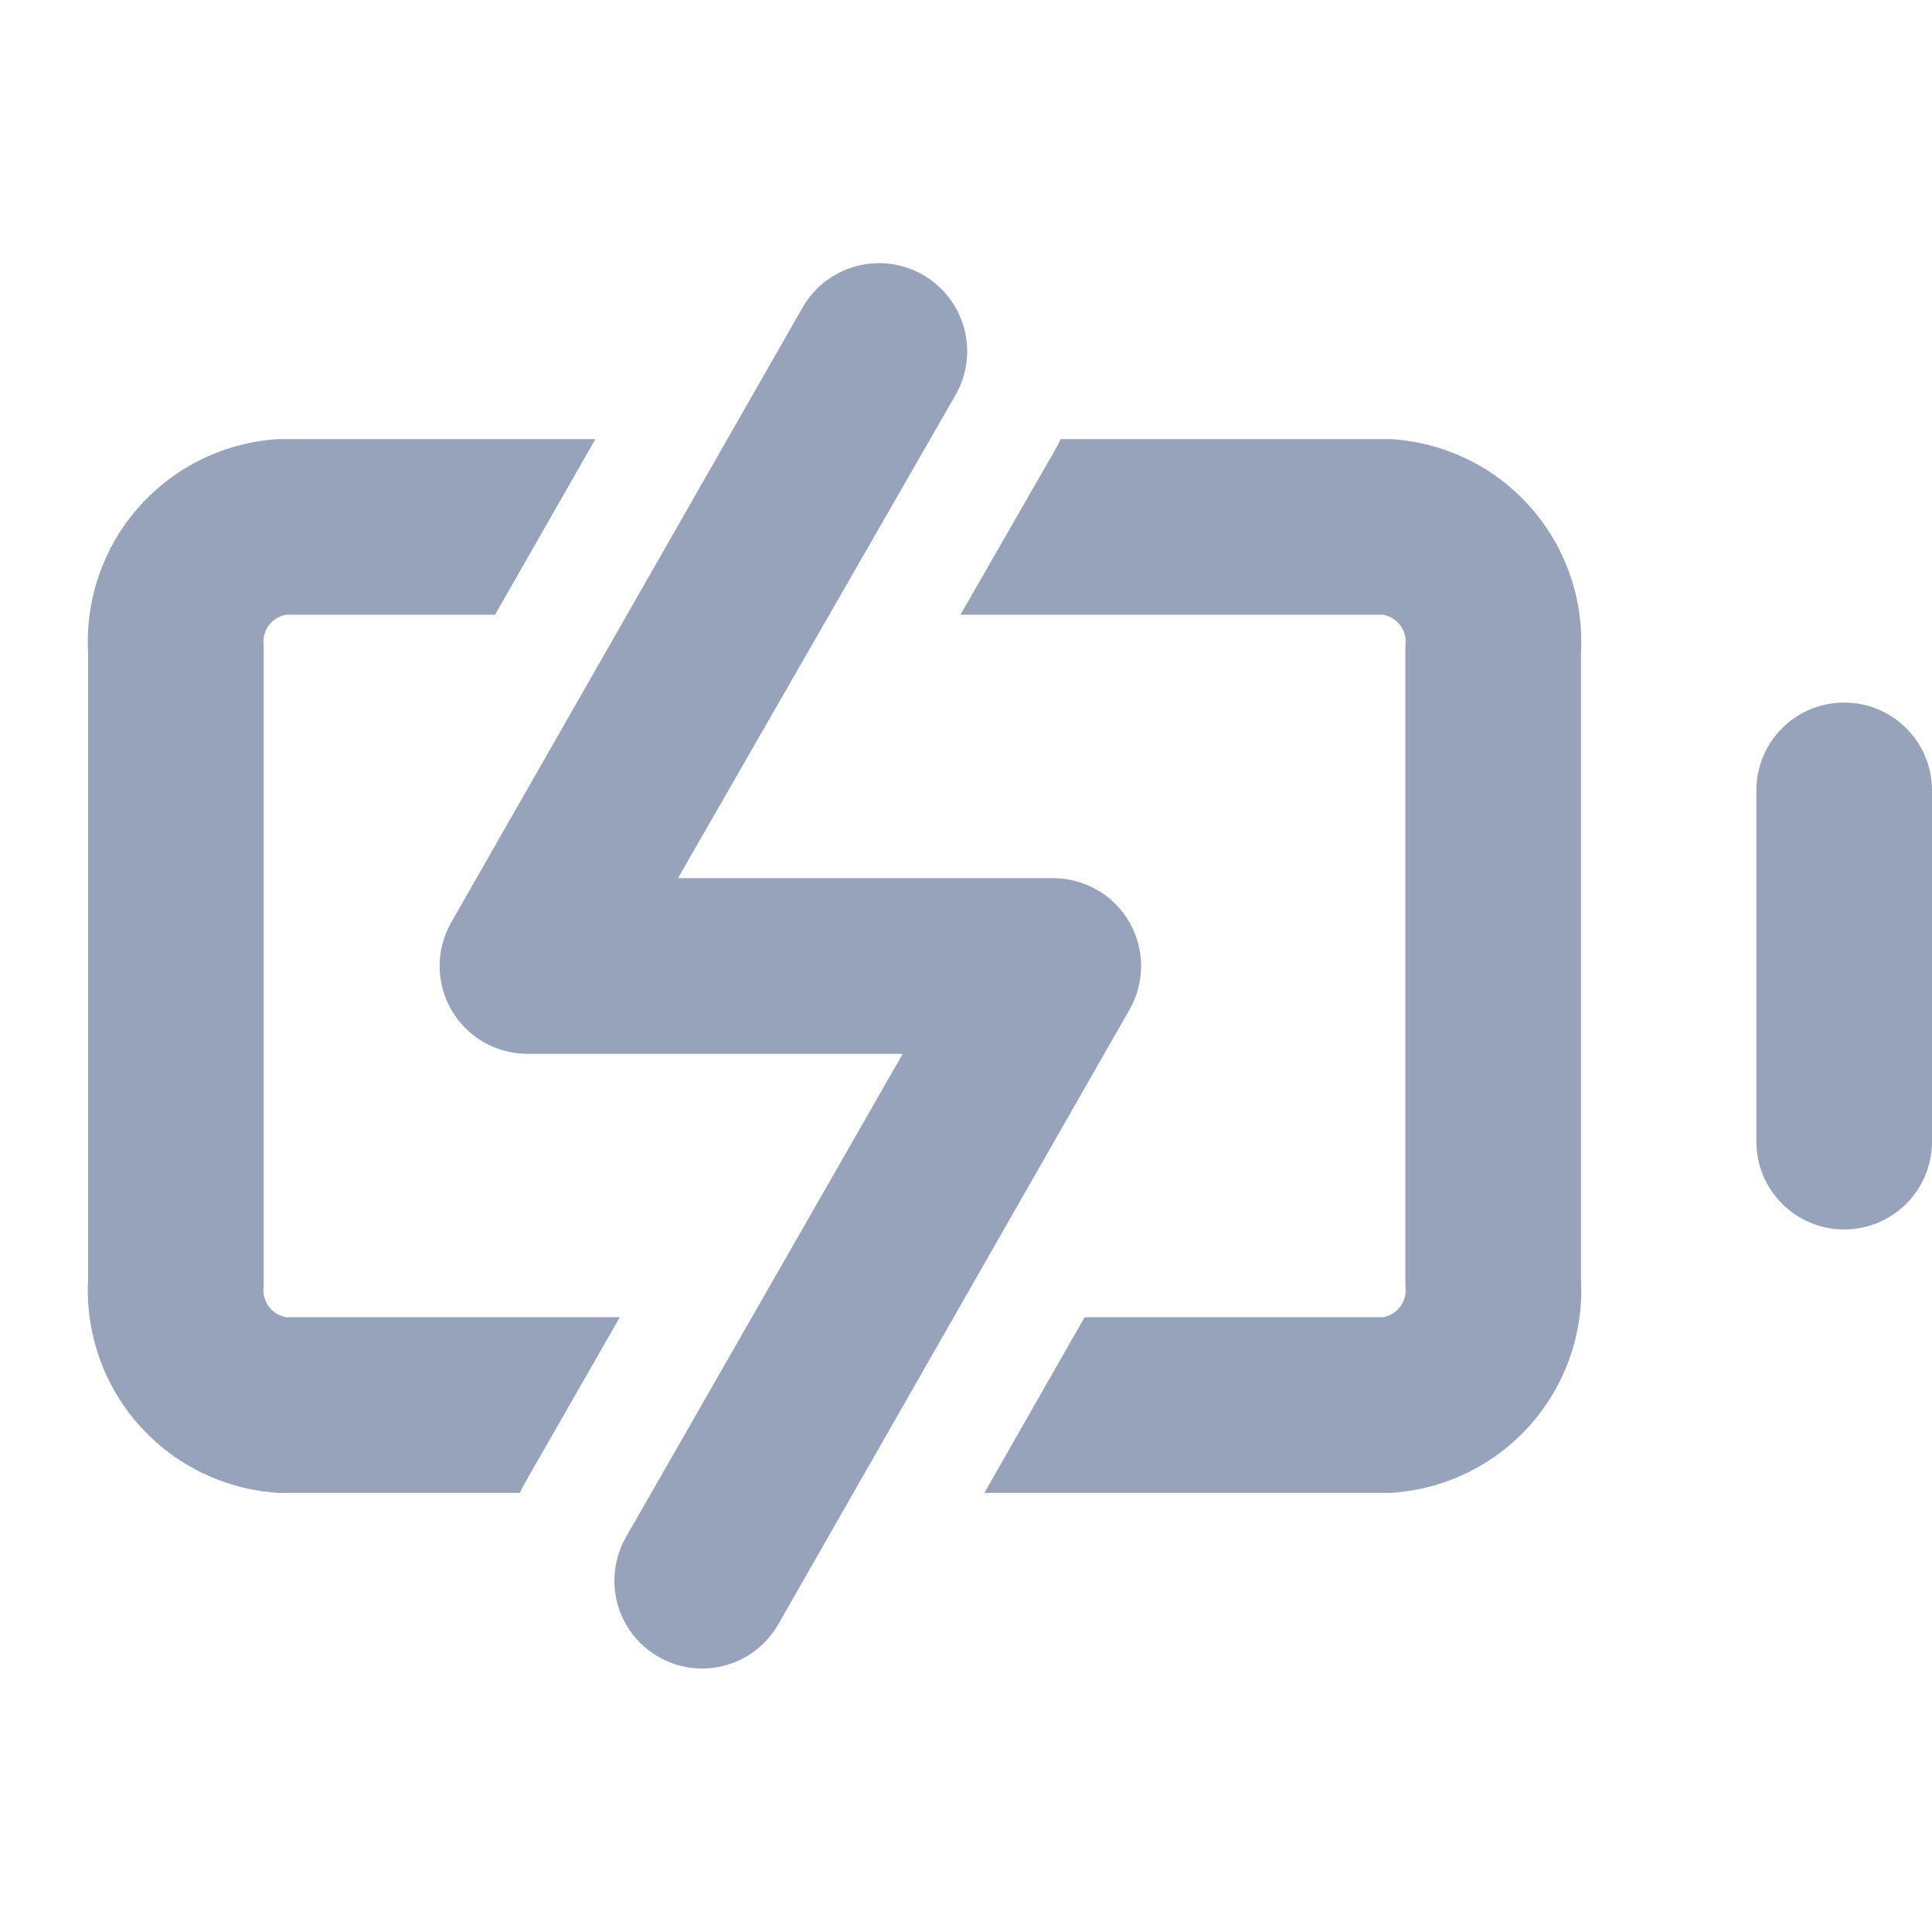 <svg width="22" height="22" viewBox="0 0 22 22" fill="none" xmlns="http://www.w3.org/2000/svg">
<path d="M8 19C7.824 19.001 7.651 18.955 7.499 18.867C7.346 18.78 7.219 18.654 7.131 18.502C7.043 18.35 6.996 18.177 6.996 18.001C6.996 17.825 7.042 17.652 7.13 17.5L10.28 12H6C5.826 11.999 5.654 11.952 5.503 11.865C5.353 11.777 5.227 11.651 5.14 11.5C5.052 11.348 5.006 11.176 5.006 11C5.006 10.825 5.052 10.652 5.14 10.5L9.14 3.5C9.273 3.269 9.492 3.101 9.748 3.031C10.005 2.962 10.279 2.997 10.51 3.13C10.741 3.263 10.909 3.481 10.979 3.738C11.048 3.995 11.013 4.269 10.88 4.5L7.72 10H12C12.175 10.001 12.346 10.048 12.497 10.136C12.648 10.223 12.773 10.349 12.86 10.5C12.948 10.652 12.994 10.825 12.994 11C12.994 11.176 12.948 11.348 12.86 11.5L8.86 18.5C8.773 18.651 8.648 18.777 8.497 18.865C8.346 18.952 8.175 18.999 8 19Z" fill="#97A3BA"/>
<path d="M21 8C20.735 8 20.48 8.105 20.293 8.293C20.105 8.48 20 8.735 20 9V13C20 13.265 20.105 13.52 20.293 13.707C20.48 13.895 20.735 14 21 14C21.265 14 21.52 13.895 21.707 13.707C21.895 13.52 22 13.265 22 13V9C22 8.735 21.895 8.48 21.707 8.293C21.52 8.105 21.265 8 21 8Z" fill="#97A3BA"/>
<path d="M5.997 16.852C5.969 16.9 5.943 16.95 5.919 17H3.173C2.564 16.963 1.994 16.688 1.587 16.232C1.18 15.777 0.971 15.179 1.003 14.569V7.43C0.971 6.82 1.18 6.222 1.587 5.767C1.994 5.311 2.564 5.036 3.173 5H6.78L5.637 7H3.26C3.19 7.011 3.126 7.046 3.079 7.099C3.024 7.16 2.996 7.24 3 7.322L3.003 7.376V14.623L3 14.677C2.996 14.759 3.024 14.839 3.079 14.9C3.126 14.953 3.19 14.988 3.26 14.999H7.058L5.998 16.85L5.997 16.852Z" fill="#97A3BA"/>
<path d="M15.833 17H11.209L12.351 14.999H15.746C15.816 14.988 15.88 14.953 15.928 14.9C15.982 14.839 16.011 14.759 16.006 14.677L16.003 14.623V7.376L16.006 7.322C16.011 7.24 15.982 7.16 15.928 7.099C15.88 7.046 15.816 7.011 15.746 7H10.937L12.001 5.147C12.029 5.099 12.055 5.05 12.079 5H15.833C16.443 5.036 17.013 5.311 17.42 5.767C17.826 6.222 18.036 6.82 18.003 7.43V14.569C18.036 15.179 17.826 15.777 17.42 16.232C17.013 16.688 16.443 16.963 15.833 17Z" fill="#97A3BA"/>
</svg>
